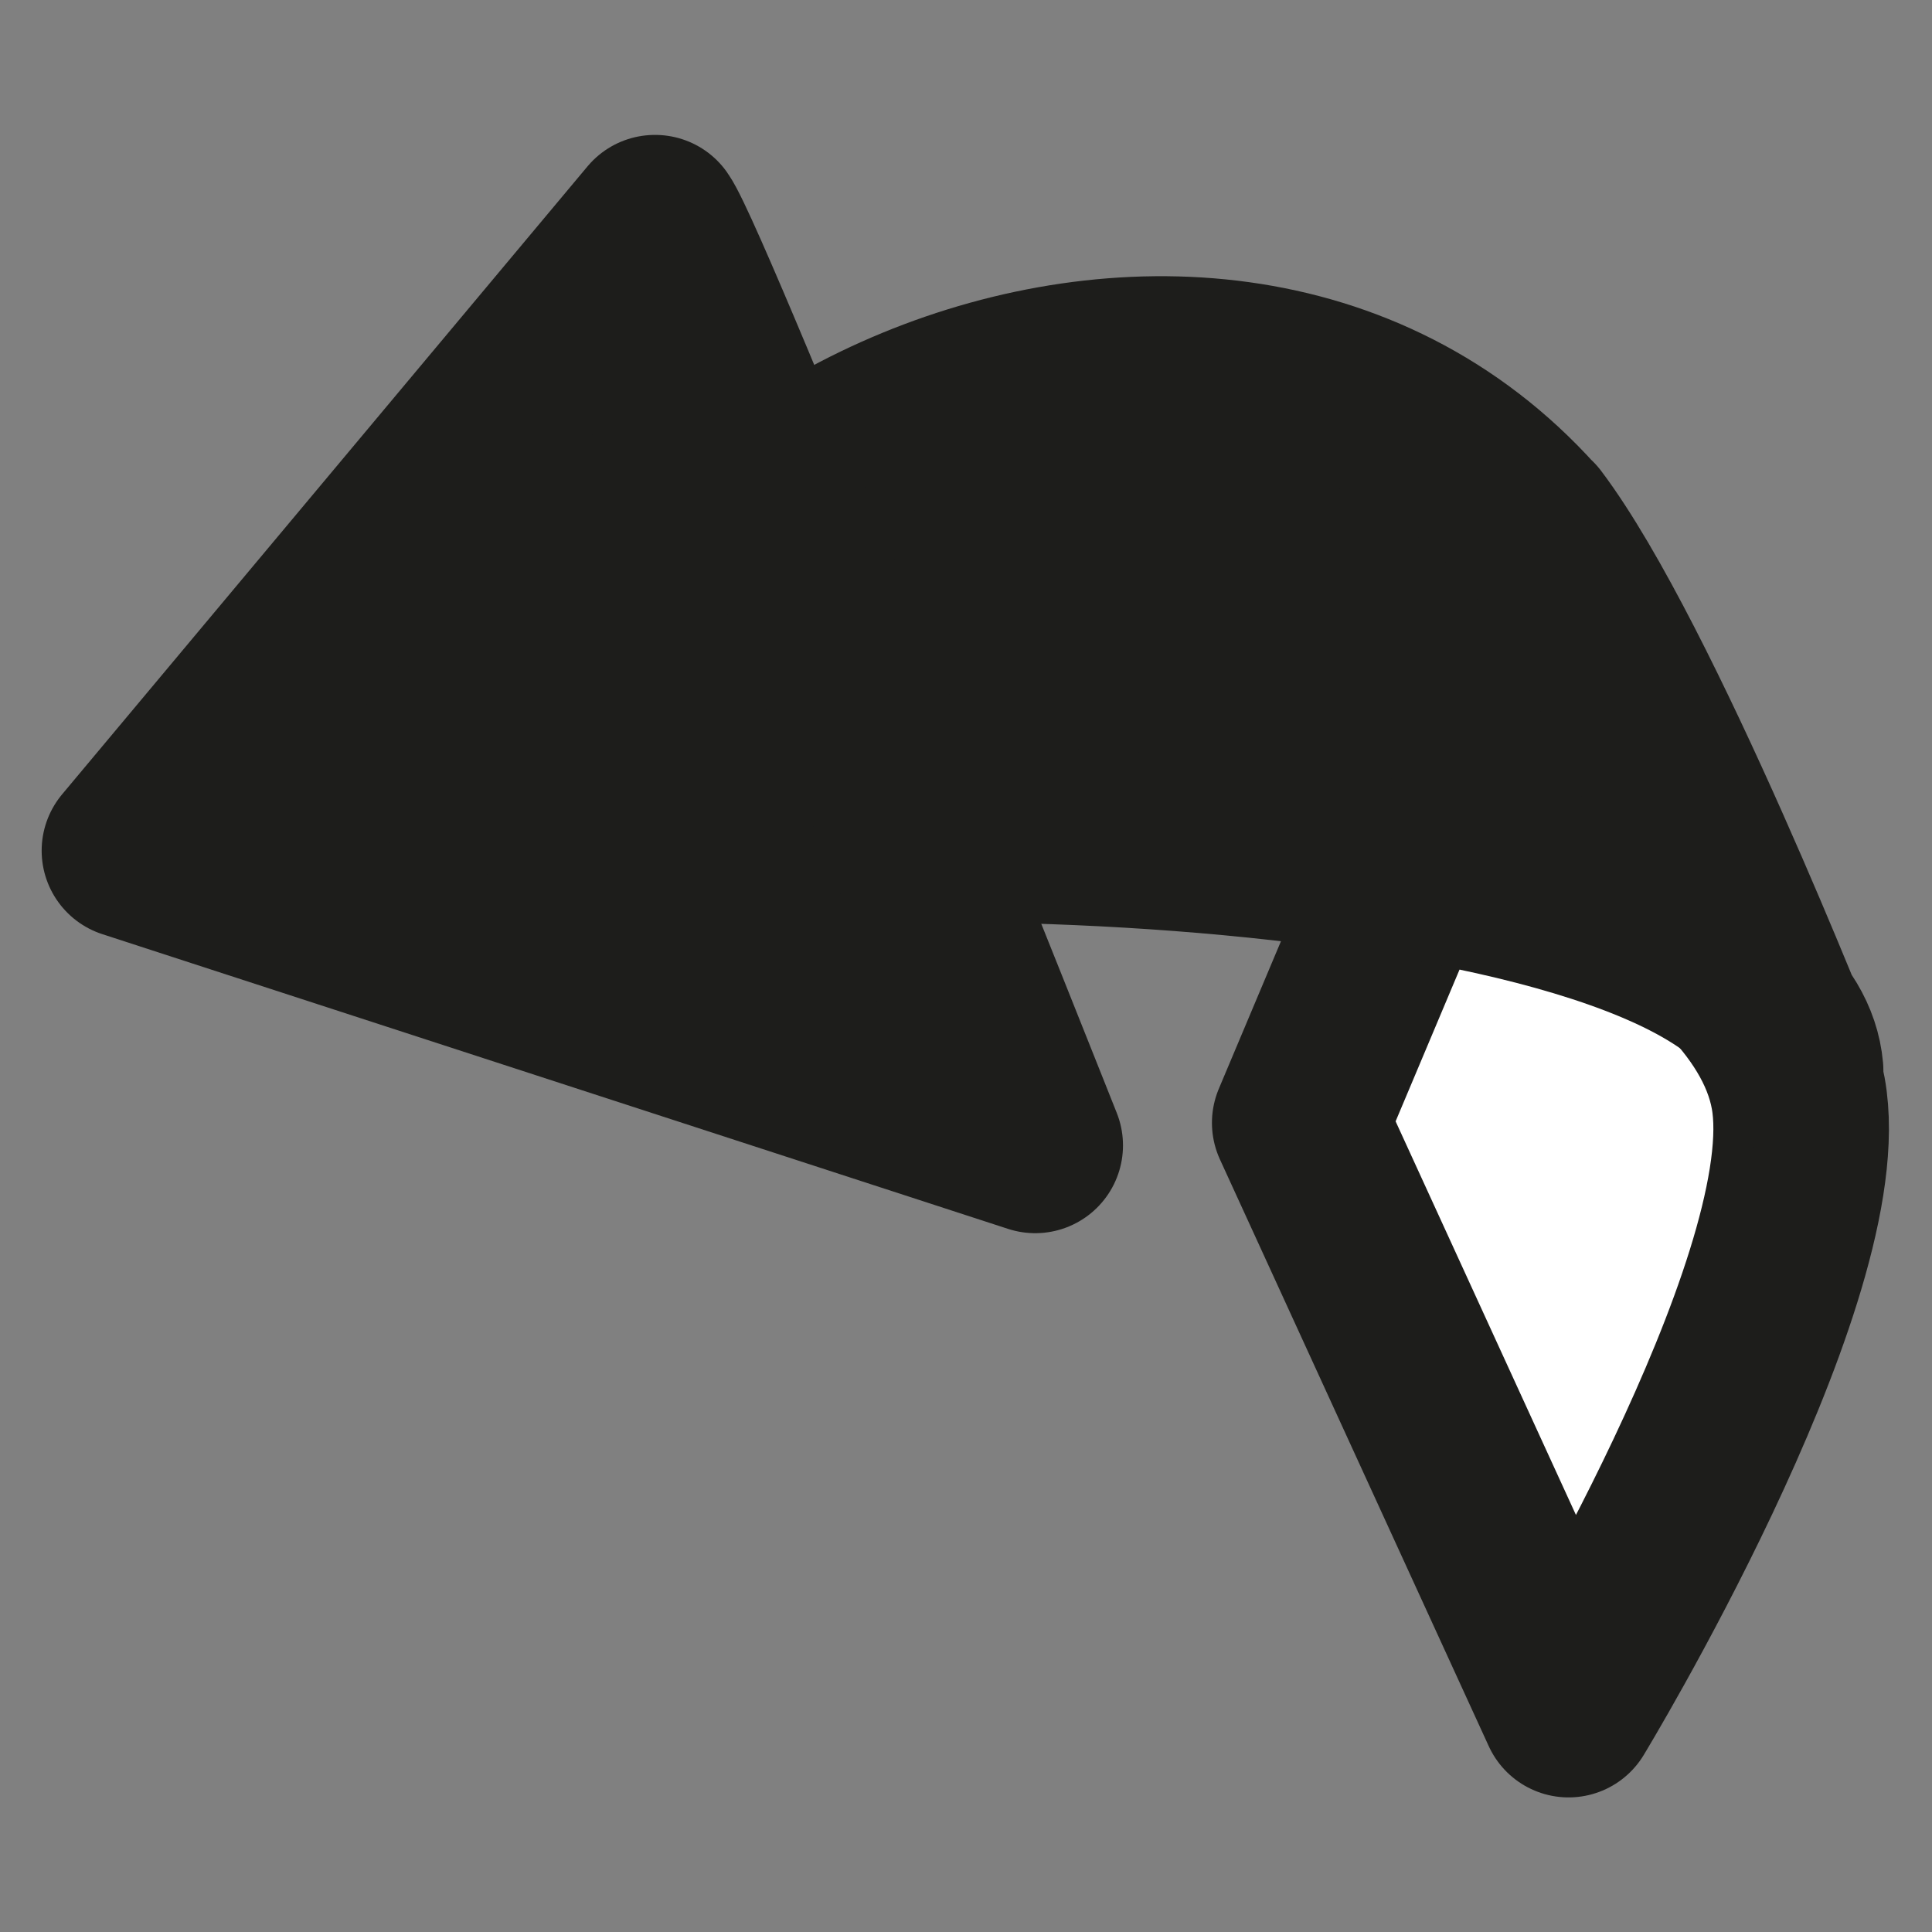 <?xml version="1.0" encoding="UTF-8" standalone="no"?>
<!-- Created with Inkscape (http://www.inkscape.org/) -->

<svg
   xmlns:dc="http://purl.org/dc/elements/1.1/"
   xmlns:cc="http://creativecommons.org/ns#"
   xmlns:rdf="http://www.w3.org/1999/02/22-rdf-syntax-ns#"
   xmlns:svg="http://www.w3.org/2000/svg"
   xmlns="http://www.w3.org/2000/svg"
   xmlns:sodipodi="http://sodipodi.sourceforge.net/DTD/sodipodi-0.dtd"
   xmlns:inkscape="http://www.inkscape.org/namespaces/inkscape"
   width="22"
   height="22"
   viewBox="0 0 5.821 5.821"
   version="1.1"
   id="svg1008"
   inkscape:version="0.92.4 (33fec40, 2019-01-16)"
   sodipodi:docname="icon-back.svg">
  <rect x="0" y="0" width="5.821" height="5.821" fill="#808080" stroke="none"/>
  <defs
     id="defs1002" />
  <sodipodi:namedview
     id="base"
     pagecolor="#ffffff"
     bordercolor="#666666"
     borderopacity="1.0"
     inkscape:pageopacity="0.0"
     inkscape:pageshadow="2"
     inkscape:zoom="7.9195959"
     inkscape:cx="23.581999"
     inkscape:cy="-0.87120801"
     inkscape:document-units="mm"
     inkscape:current-layer="layer1"
     showgrid="false"
     units="px"
     inkscape:window-width="1299"
     inkscape:window-height="713"
     inkscape:window-x="67"
     inkscape:window-y="27"
     inkscape:window-maximized="1" />
  <g
     inkscape:label="Layer 1"
     inkscape:groupmode="layer"
     id="layer1"
     transform="translate(-104.222,-124.74)">
    <g
       id="g1571"
       transform="translate(0.158,-0.438)">
      <path
         style="fill:#ffffff;stroke:#1d1d1b;stroke-width:0.529;stroke-linecap:round;stroke-linejoin:round;stroke-miterlimit:4;stroke-dasharray:none;stroke-opacity:1"
         inkscape:connector-curvature="0"
         d="m 108.389,127.59 -0.409,0.971 0.81,1.768 c 0,0 0.768,-1.265 0.696,-1.831 -0.072,-0.566 -1.112,-0.931 -1.097,-0.908 z"
         id="path2" />
      <path
         inkscape:connector-curvature="0"
         d="m 108.677,126.756 c 0.314,0.416 0.797,1.647 0.797,1.647 -0.064,-0.72 -2.844,-0.819 -3.653,-0.623 -0.145,-1.144 1.864,-2.126 2.855,-1.024 z"
         id="path4"
         style="fill:#1d1d1b;fill-opacity:1;stroke:#1d1d1b;stroke-width:0.529;stroke-linecap:round;stroke-linejoin:round;stroke-miterlimit:4;stroke-dasharray:none;stroke-opacity:1" />
      <path
         inkscape:connector-curvature="0"
         d="m 106.038,125.849 c 0.094,0.133 1.145,2.78 1.145,2.78 l -2.729,-0.888 1.583,-1.892 z"
         id="path6"
         style="fill:#1d1d1b;fill-opacity:1;stroke:#1d1d1b;stroke-width:0.529;stroke-linecap:round;stroke-linejoin:round;stroke-miterlimit:4;stroke-dasharray:none;stroke-opacity:1" />
    </g>
  </g>
</svg>
